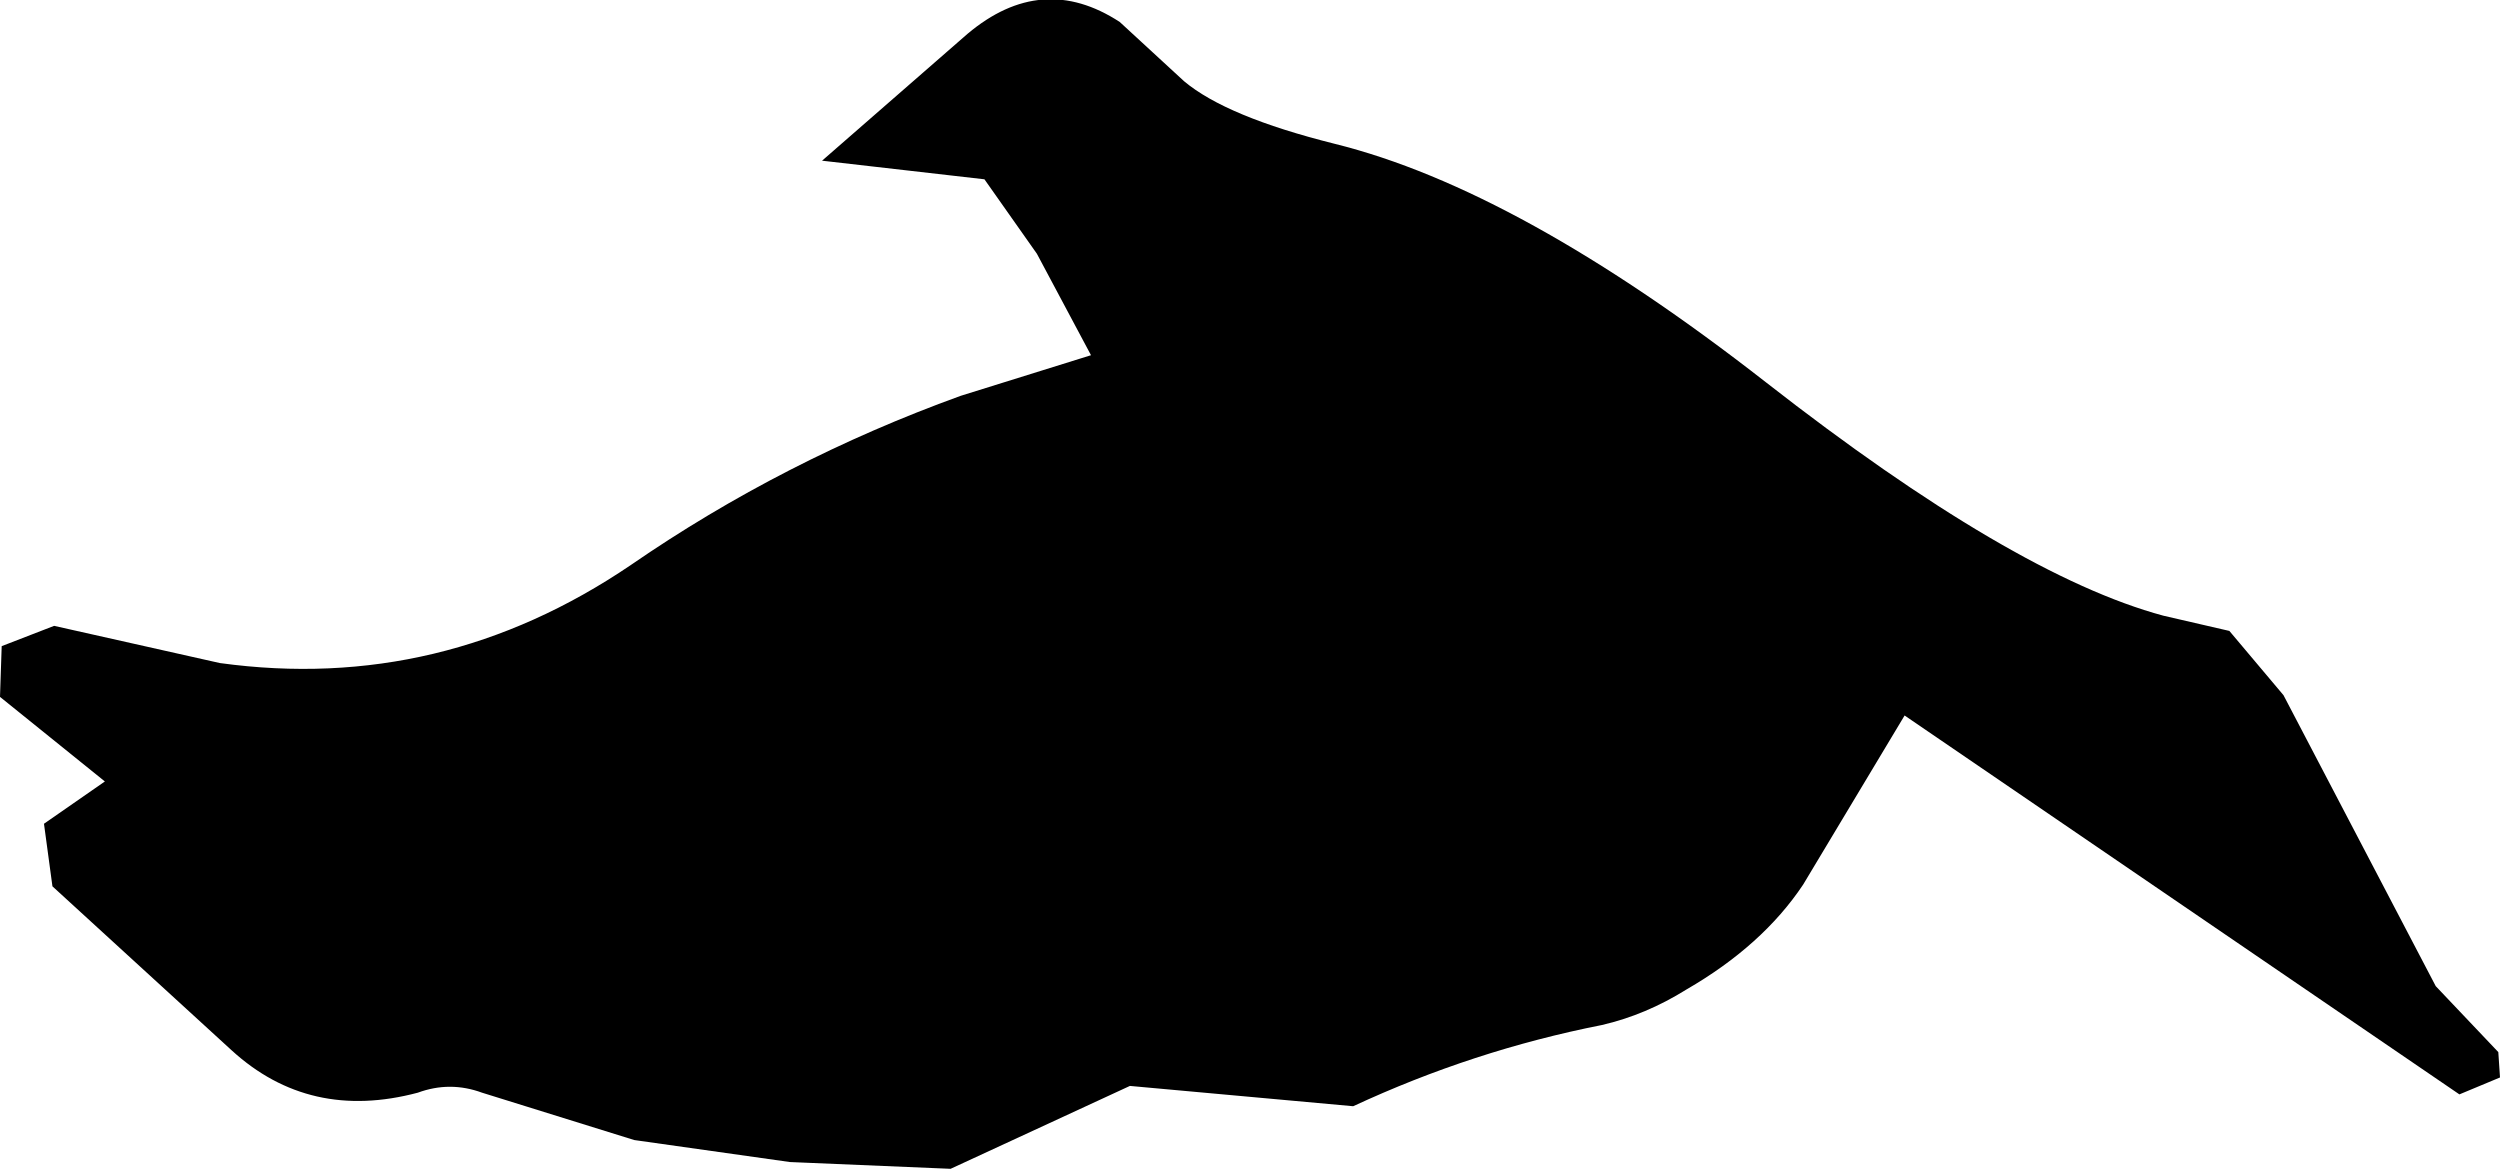 <?xml version="1.0" encoding="UTF-8" standalone="no"?>
<svg xmlns:ffdec="https://www.free-decompiler.com/flash" xmlns:xlink="http://www.w3.org/1999/xlink" ffdec:objectType="shape" height="34.7px" width="73.9px" xmlns="http://www.w3.org/2000/svg">
  <g transform="matrix(1.0, 0.0, 0.0, 1.0, 25.65, -20.25)">
    <path d="M41.85 40.8 L46.35 49.4 48.2 51.35 48.25 52.1 47.05 52.6 30.65 41.4 27.65 46.4 Q26.45 48.2 24.2 49.5 23.0 50.25 21.7 50.55 17.9 51.3 14.35 52.95 L7.75 52.35 2.45 54.8 -2.3 54.6 -6.9 53.95 -11.4 52.55 Q-12.35 52.2 -13.3 52.55 -16.5 53.4 -18.8 51.3 L-24.1 46.45 -24.35 44.6 -22.55 43.35 -25.65 40.85 -25.6 39.35 -24.05 38.75 -19.15 39.85 Q-12.6 40.75 -7.0 36.95 -2.5 33.85 2.75 31.95 L6.6 30.75 5.0 27.75 3.45 25.55 -1.35 25.0 2.95 21.25 Q5.15 19.4 7.45 20.9 L9.35 22.65 Q10.6 23.7 13.8 24.5 19.25 25.85 26.55 31.55 33.85 37.25 38.3 38.45 L40.25 38.9 41.85 40.8" fill="#000000" fill-rule="evenodd" stroke="none"/>
  </g>
</svg>
